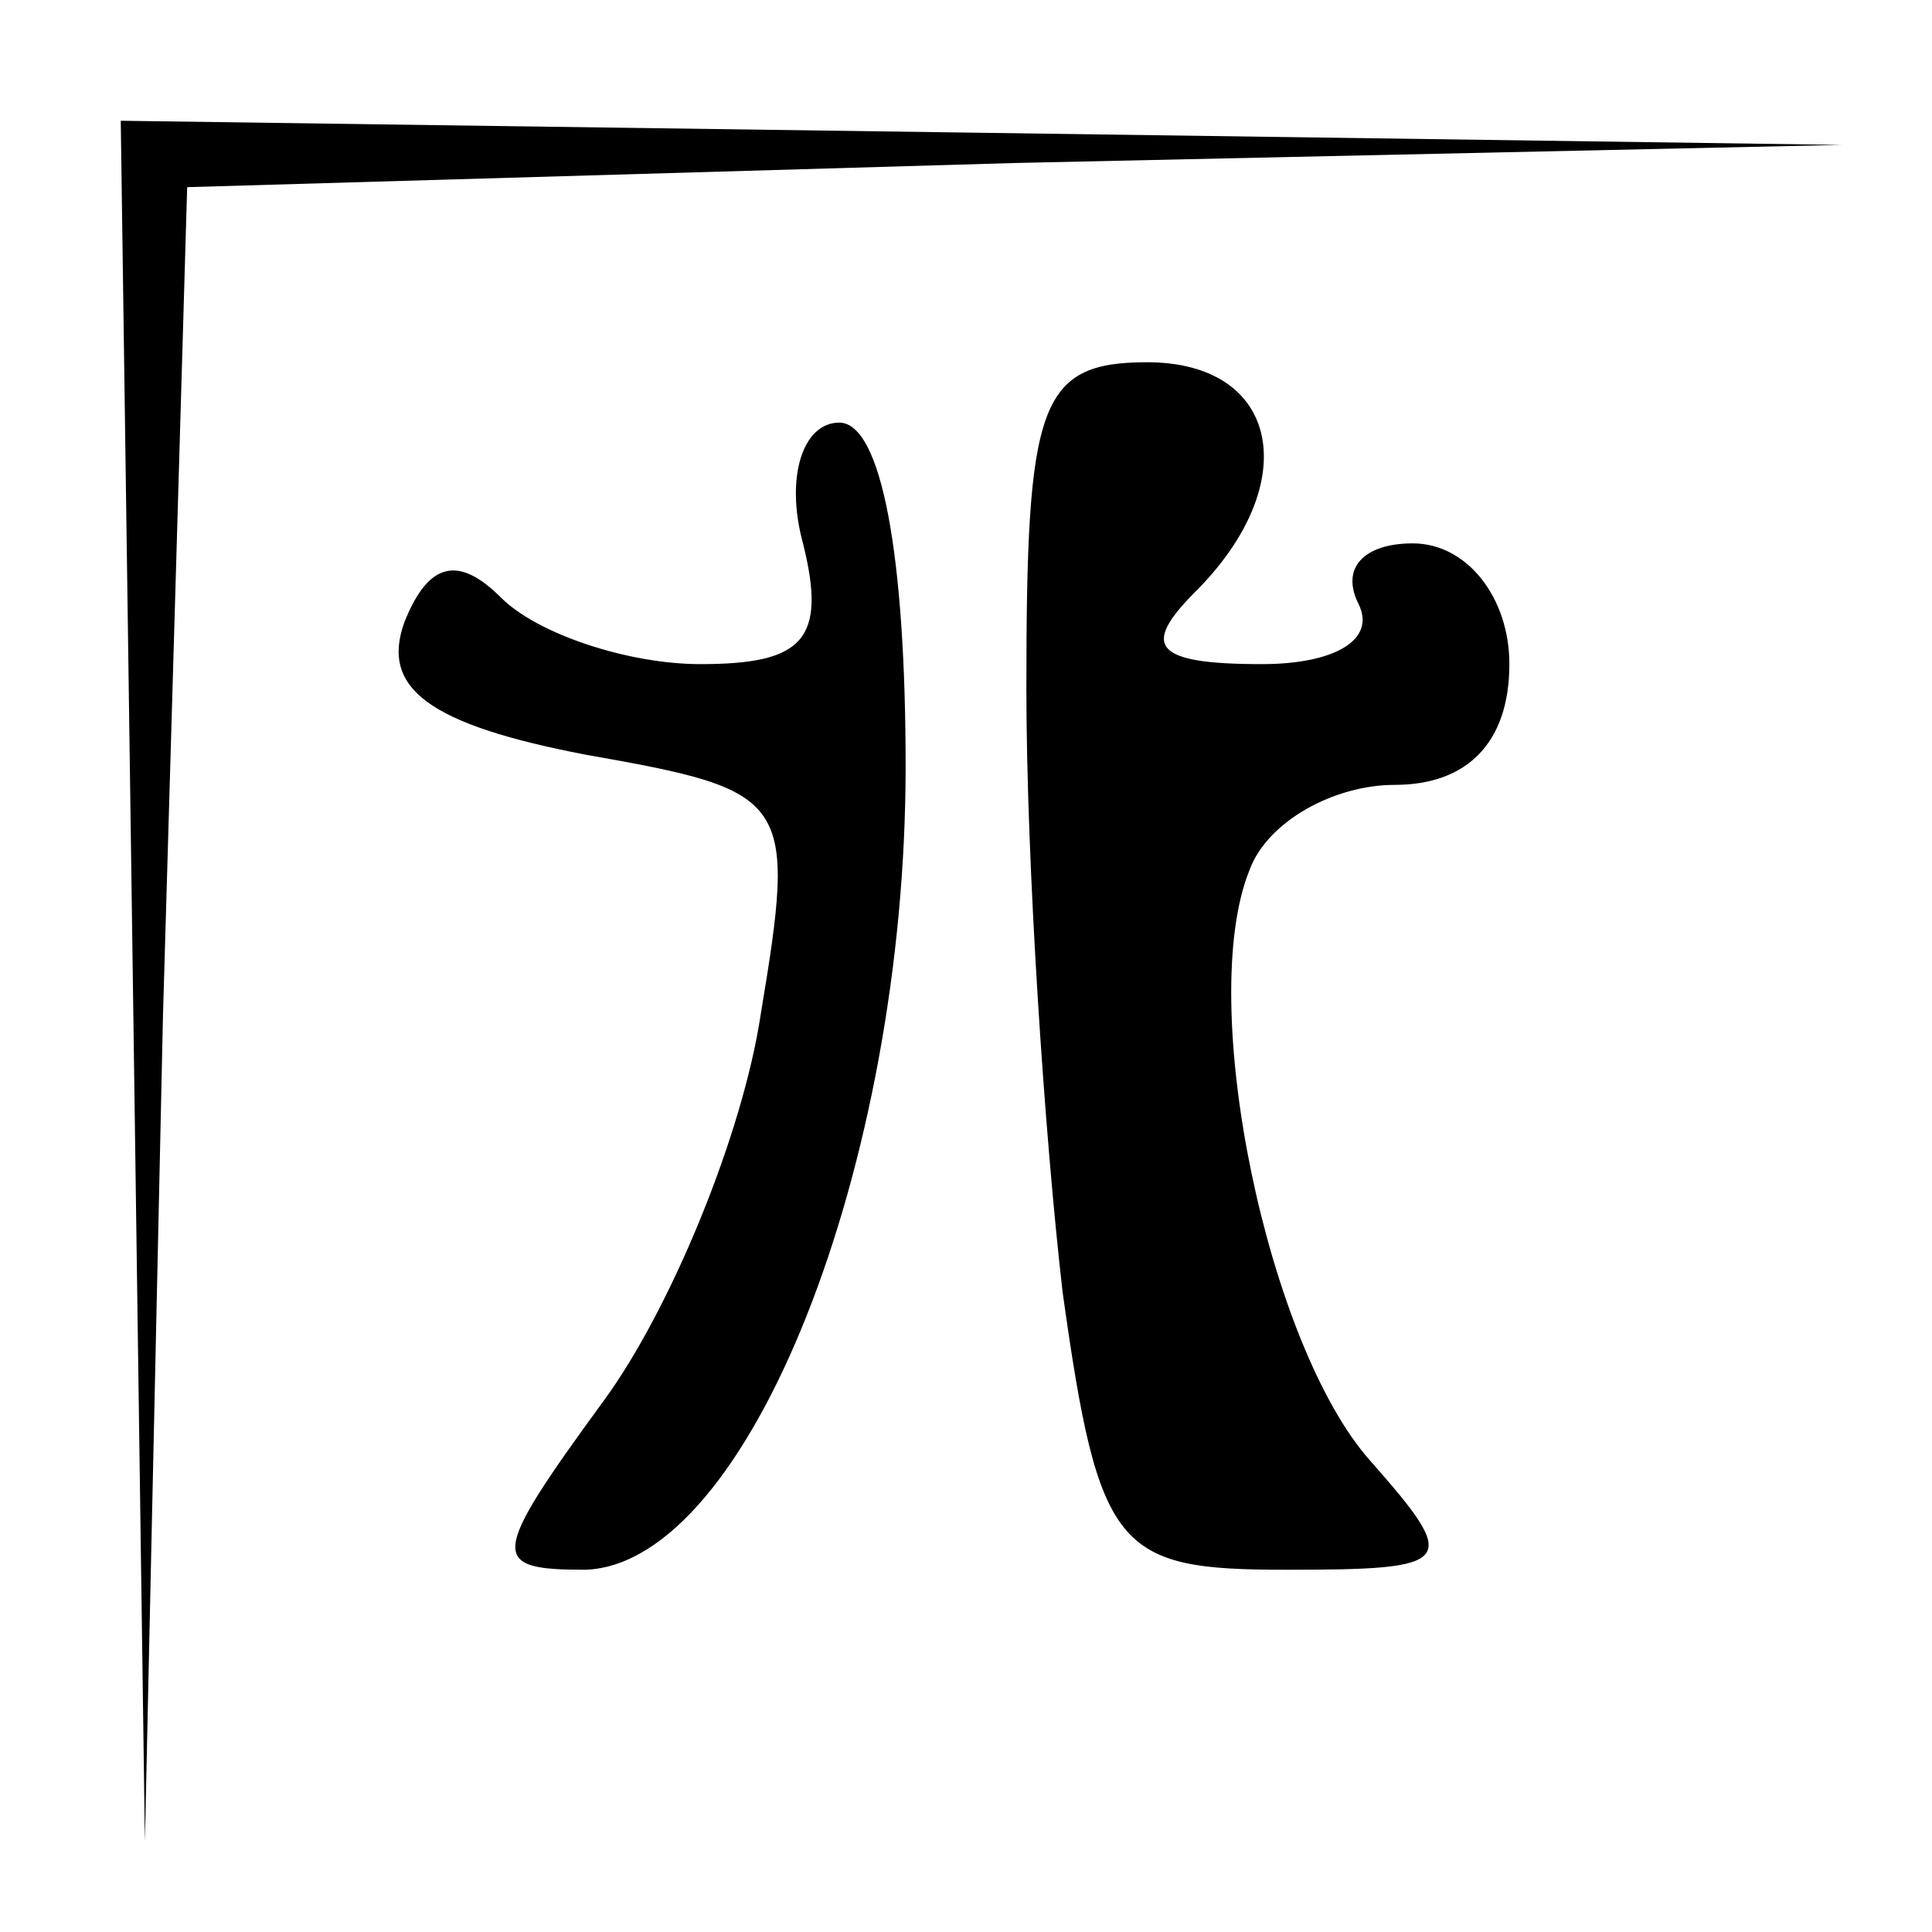 <?xml version="1.0" standalone="no"?>
<!DOCTYPE svg PUBLIC "-//W3C//DTD SVG 20010904//EN"
 "http://www.w3.org/TR/2001/REC-SVG-20010904/DTD/svg10.dtd">
<svg version="1.0" xmlns="http://www.w3.org/2000/svg"
 width="32pt" height="32pt" viewBox="0 0 32 32"
 preserveAspectRatio="xMidYMid meet">
<g transform="translate(0,32) scale(0.1,-0.1)"
fill="#000000" stroke="none">
<path fill="#000000" stroke="none" d="M22 158 l2 -143 3 137 4 137 137 4 137
3 -142 2 -143 2 2 -142z"/>
<path fill="#000000" stroke="none" d="M170 206 c0 -29 3 -74 6 -100 6 -43 9
-46 37 -46 28 0 29 1 14 18 -17 19 -29 76 -20 98 3 8 14 14 24 14 12 0 19 7
19 20 0 11 -7 20 -16 20 -8 0 -12 -4 -9 -10 3 -6 -4 -10 -16 -10 -18 0 -20 3
-11 12 18 18 14 38 -8 38 -18 0 -20 -7 -20 -54z"/>
<path fill="#000000" stroke="none" d="M133 230 c4 -16 0 -20 -17 -20 -12 0
-27 5 -33 11 -7 7 -12 6 -16 -4 -4 -11 4 -17 30 -22 34 -6 35 -7 29 -43 -3
-20 -15 -49 -26 -64 -19 -26 -19 -28 -3 -28 27 1 53 67 53 133 0 35 -4 57 -11
57 -6 0 -9 -9 -6 -20z"/>
</g>
</svg>
